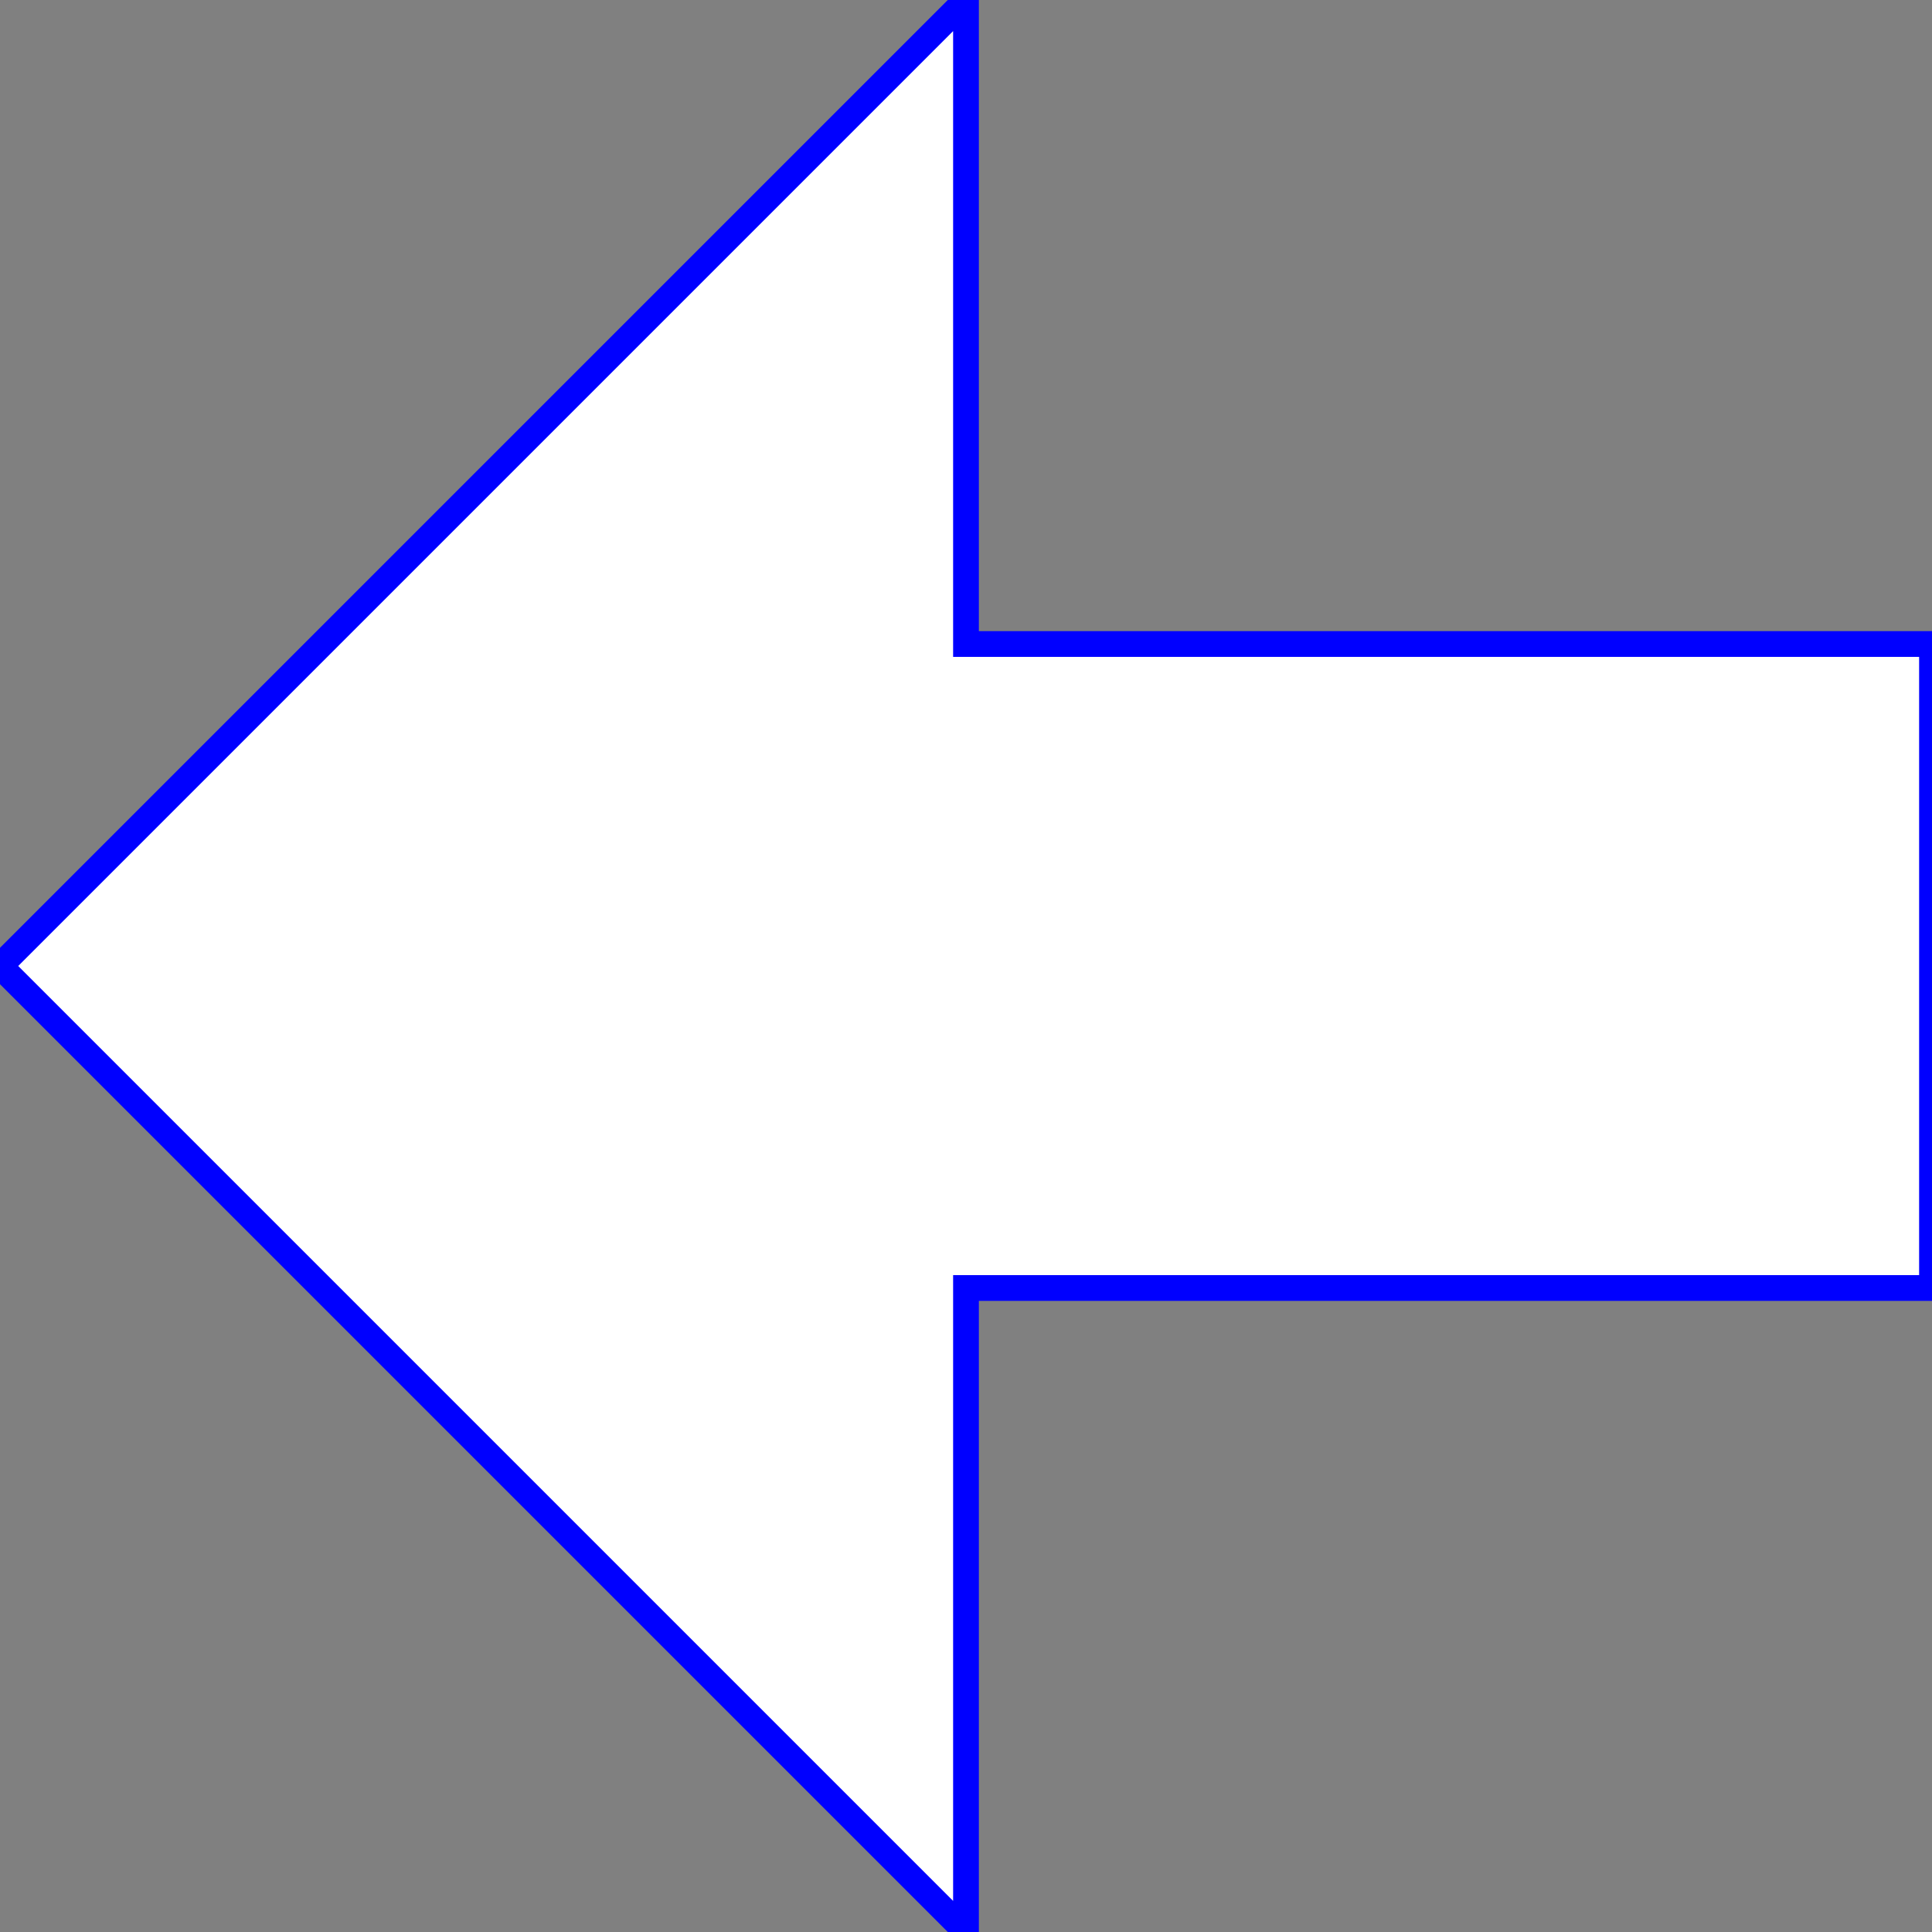 
<svg width="150" height="150" version="1.1" viewBox="0 0 150 150" xmlns="http://www.w3.org/2000/svg">


    <rect x="0" y="0" width="150" height="150" fill="#808080" stroke="none"/>


    <g class="rotacion">
        <path d="M0 50 L75 50 L75 0 L150 75 L75 150 L75 100 L0 100 z"
              fill="white"
              stroke="blue"
              stroke-width="2"
              transform="rotate(180 75 75)"
        />
    </g>
</svg>
